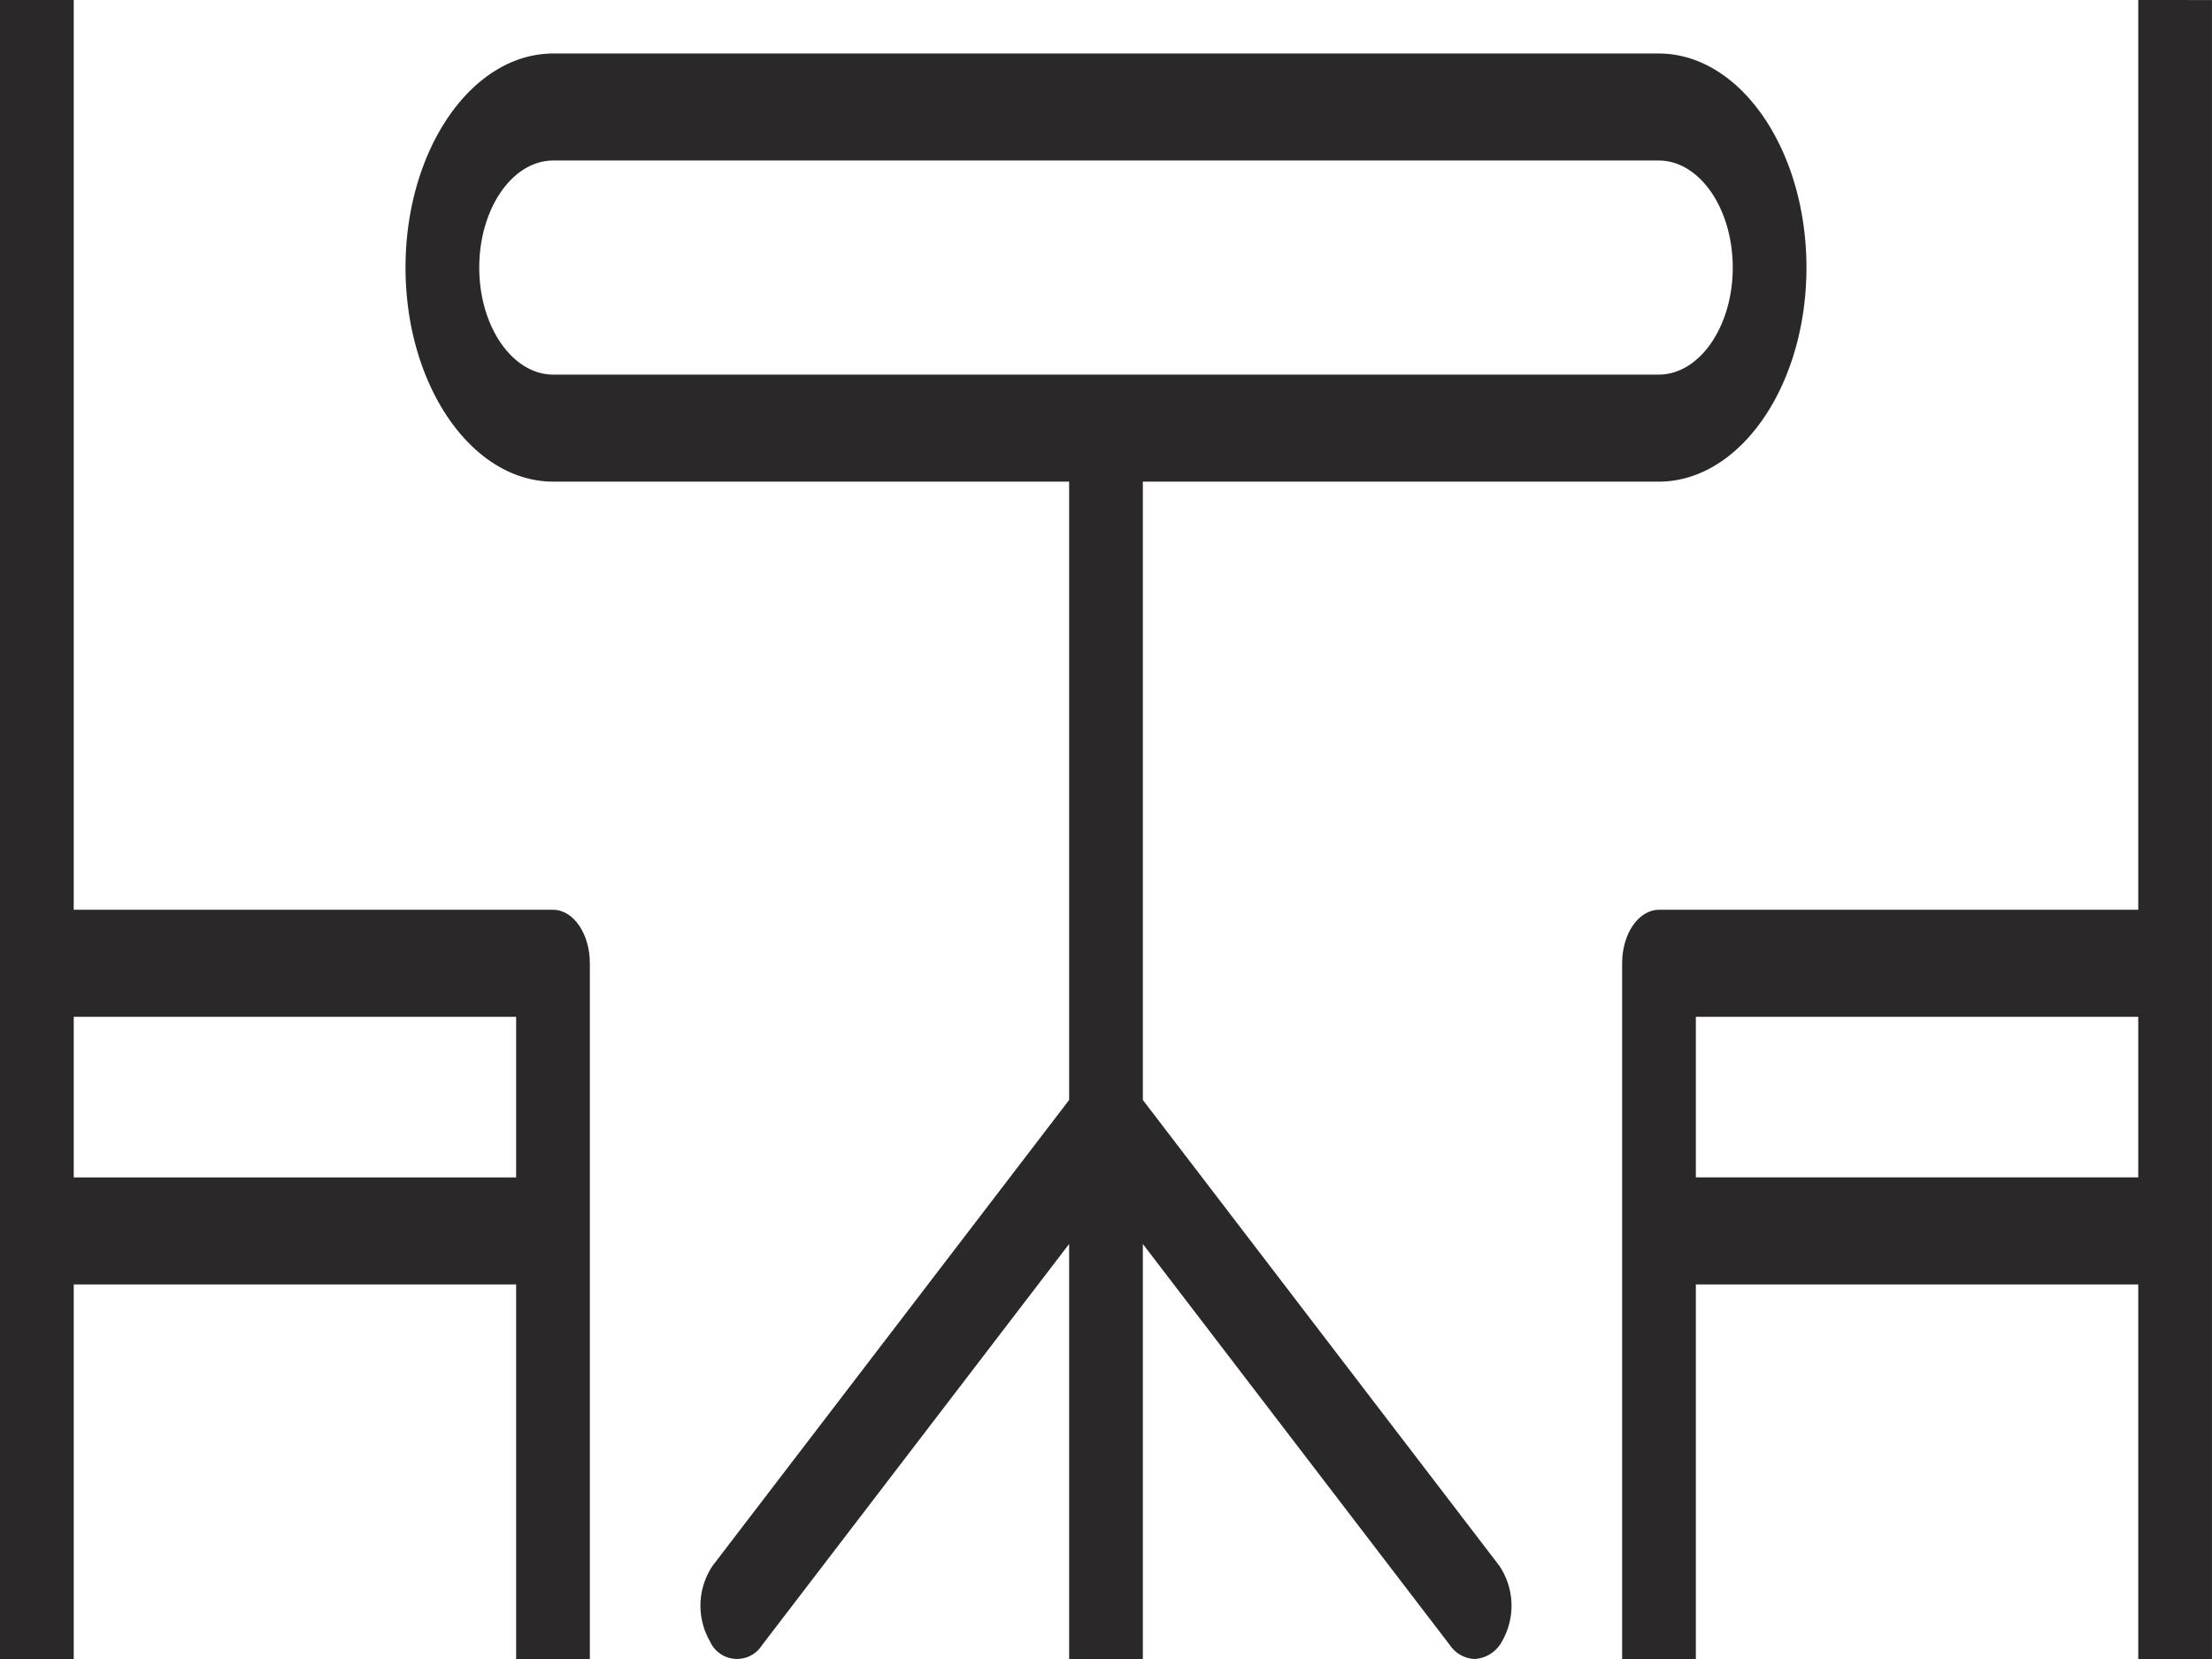 <svg xmlns="http://www.w3.org/2000/svg" viewBox="0 0 100 75"><defs><style>.a{fill:#2a2828;}</style></defs><g transform="translate(-910 -511)"><g transform="translate(910 511)"><path class="a" d="M25,164.862H3.333V123.733H0v75H3.333V181.8h20v16.935h3.333V167.282C26.667,165.944,25.921,164.862,25,164.862Zm-1.667,12.1h-20V169.7h20Z" transform="translate(0 -123.733)"/></g><g transform="translate(983.333 511)"><path class="a" d="M398.8,123.733v41.129H377.134c-.921,0-1.667,1.082-1.667,2.419v31.452H378.8V181.8h20v16.935h3.333v-75Zm0,53.226h-20V169.7h20Z" transform="translate(-375.467 -123.733)"/></g><g transform="translate(928.333 513.419)"><path class="a" d="M150.521,132.267H100.546c-3.682,0-6.679,4.34-6.679,9.677s3,9.677,6.679,9.677h23.321v27.955L107.752,200.63a3.233,3.233,0,0,0-.124,3.416,1.338,1.338,0,0,0,2.354.179l13.885-18.139v18.761H127.2V186.087l13.885,18.139a1.418,1.418,0,0,0,1.114.621,1.493,1.493,0,0,0,1.239-.8,3.233,3.233,0,0,0-.124-3.416L127.2,179.576V151.622h23.321c3.682,0,6.679-4.34,6.679-9.677S154.2,132.267,150.521,132.267Zm0,14.516H100.546c-1.845,0-3.346-2.171-3.346-4.839s1.5-4.839,3.346-4.839h49.976c1.845,0,3.346,2.171,3.346,4.839S152.366,146.783,150.521,146.783Z" transform="translate(-93.867 -132.267)"/></g></g></svg>